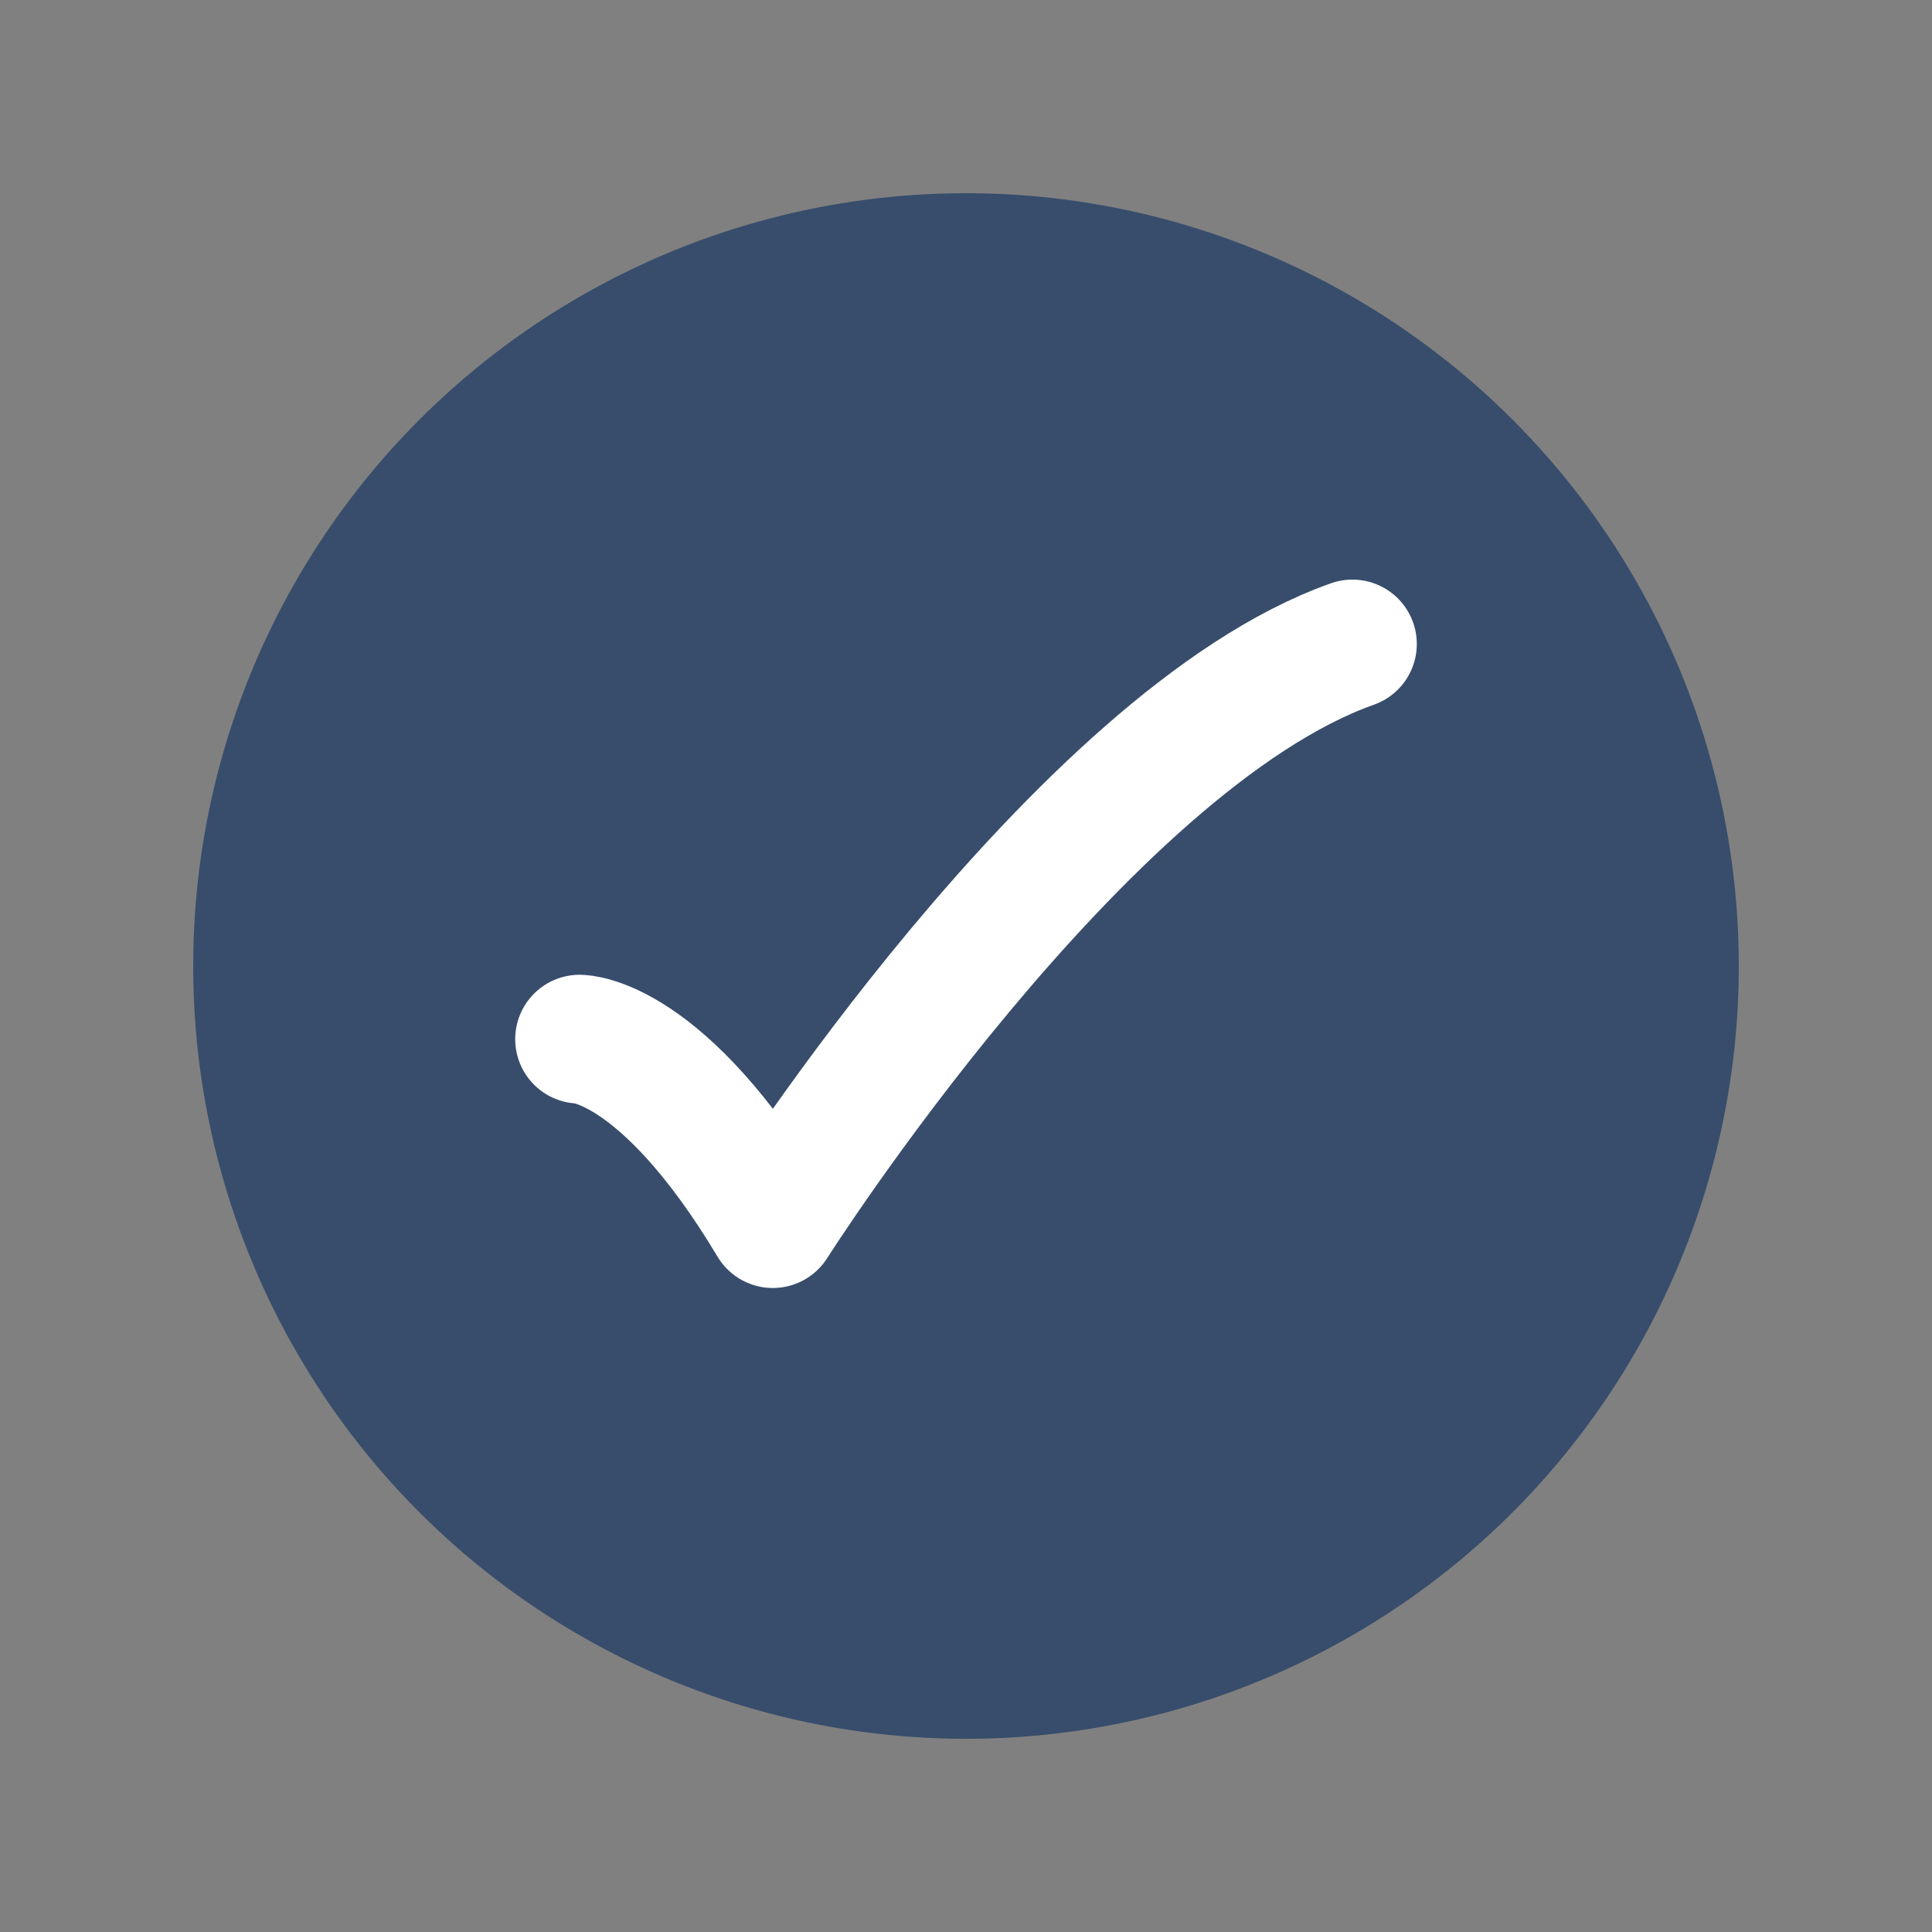 <svg width="30" height="30" viewBox="0 0 30 30" fill="none" xmlns="http://www.w3.org/2000/svg">
<rect x="0" y="0" width="30" height="30" fill="#808080" stroke="none"/>
<circle cx="15" cy="15" r="11" fill="#384D6C" stroke="#384D6C" stroke-width="2"/>
<path d="M9 16.136C9 16.136 10.286 16.136 12 19C12 19 16.765 11.5 21 10" stroke="white" stroke-width="2" stroke-linecap="round" stroke-linejoin="round"/>
</svg>
